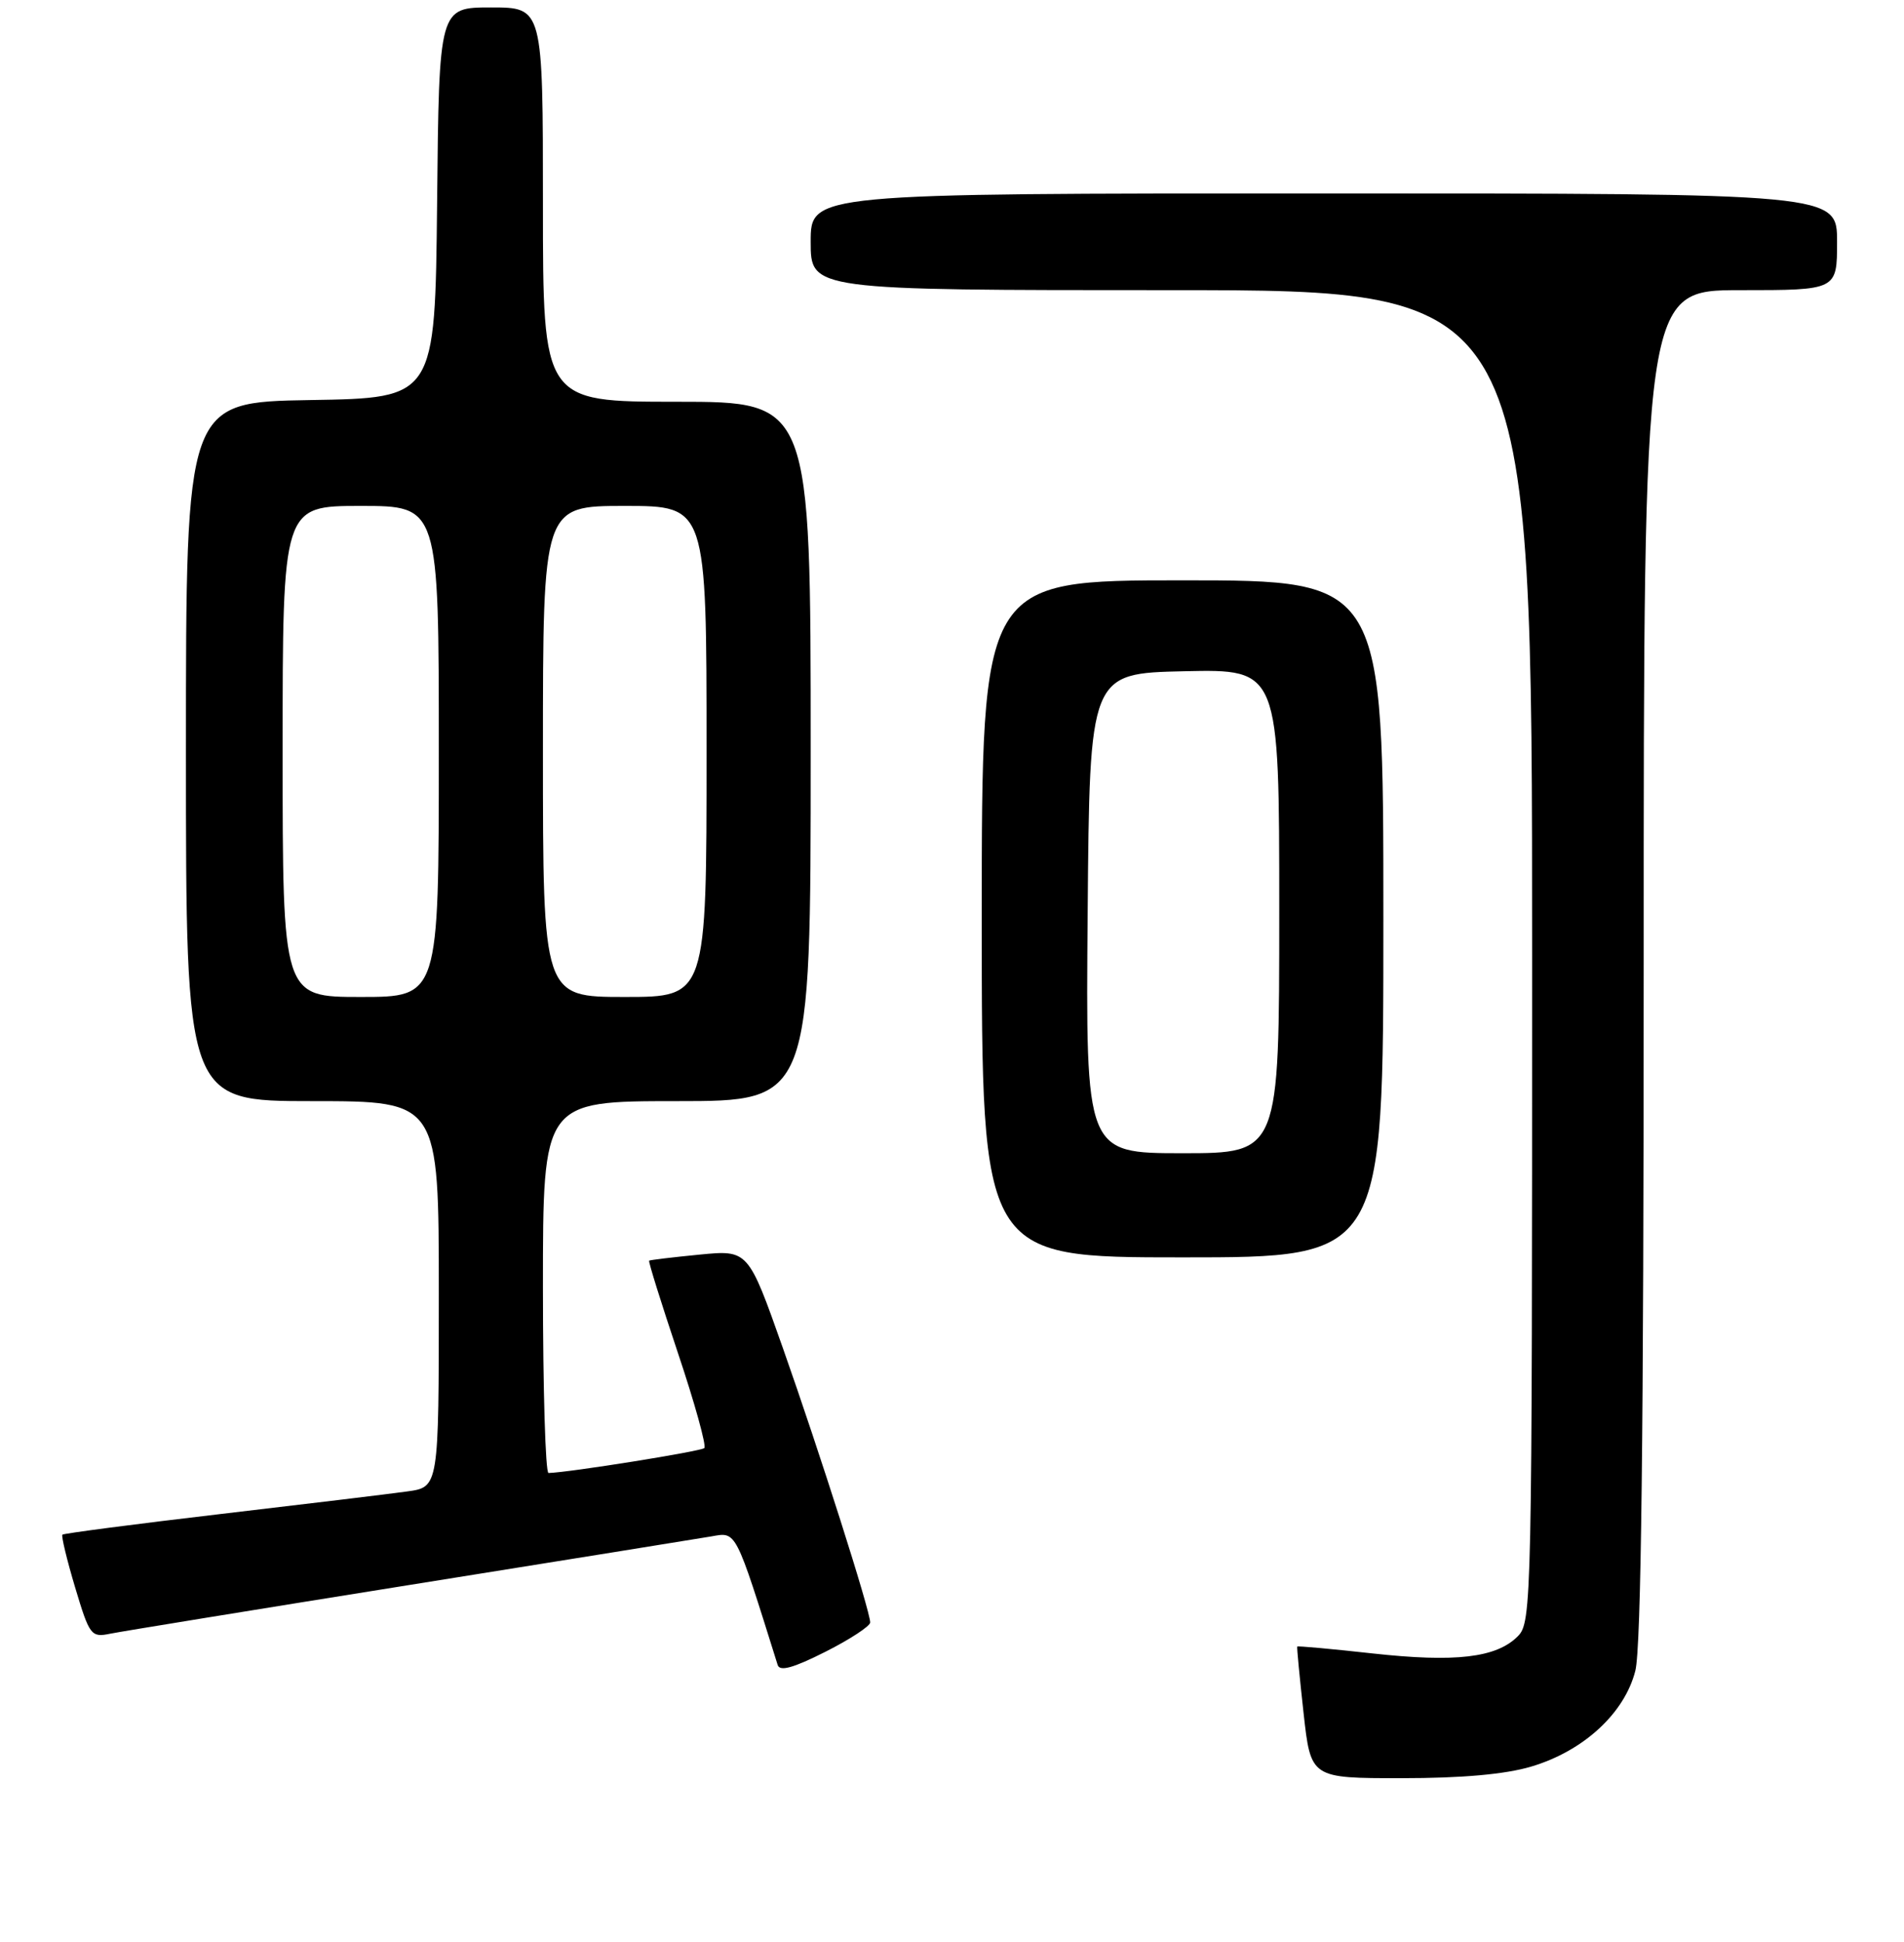 <?xml version="1.0" encoding="UTF-8" standalone="no"?>
<!DOCTYPE svg PUBLIC "-//W3C//DTD SVG 1.1//EN" "http://www.w3.org/Graphics/SVG/1.1/DTD/svg11.dtd" >
<svg xmlns="http://www.w3.org/2000/svg" xmlns:xlink="http://www.w3.org/1999/xlink" version="1.1" viewBox="0 0 256 261">
 <g >
 <path fill="currentColor"
d=" M 205.88 237.44 C 212.92 235.35 218.44 230.26 219.88 224.55 C 220.66 221.45 221.00 192.88 221.00 129.56 C 221.00 39.00 221.00 39.00 234.00 39.00 C 247.00 39.00 247.00 39.00 247.00 32.50 C 247.00 26.00 247.00 26.00 178.00 26.00 C 109.00 26.00 109.00 26.00 109.00 32.50 C 109.00 39.00 109.00 39.00 157.50 39.00 C 206.00 39.00 206.00 39.00 206.00 128.50 C 206.00 215.81 205.95 218.05 204.06 219.94 C 201.18 222.82 195.69 223.46 184.52 222.23 C 179.03 221.62 174.48 221.21 174.42 221.31 C 174.35 221.42 174.74 225.44 175.27 230.25 C 176.24 239.00 176.24 239.00 188.44 239.00 C 196.57 239.00 202.39 238.48 205.88 237.44 Z  M 117.00 218.07 C 117.00 216.53 110.20 195.18 105.28 181.24 C 100.60 167.99 100.60 167.99 94.05 168.63 C 90.45 168.98 87.40 169.35 87.28 169.44 C 87.15 169.54 88.90 175.12 91.15 181.85 C 93.41 188.58 95.00 194.33 94.70 194.63 C 94.26 195.07 76.52 197.91 73.75 197.98 C 73.34 197.99 73.00 186.75 73.00 173.00 C 73.00 148.00 73.00 148.00 91.00 148.00 C 109.00 148.00 109.00 148.00 109.00 101.00 C 109.00 54.00 109.00 54.00 91.00 54.00 C 73.00 54.00 73.00 54.00 73.00 27.50 C 73.00 1.00 73.00 1.00 66.02 1.00 C 59.03 1.00 59.03 1.00 58.77 27.25 C 58.50 53.50 58.50 53.50 41.75 53.77 C 25.00 54.05 25.00 54.05 25.00 101.02 C 25.00 148.00 25.00 148.00 42.00 148.00 C 59.00 148.00 59.00 148.00 59.00 173.94 C 59.00 199.88 59.00 199.88 54.75 200.46 C 52.41 200.79 41.10 202.15 29.61 203.50 C 18.11 204.85 8.57 206.10 8.39 206.27 C 8.22 206.45 8.99 209.64 10.10 213.36 C 12.04 219.83 12.25 220.11 14.82 219.58 C 16.29 219.28 34.38 216.34 55.00 213.04 C 75.62 209.74 93.92 206.80 95.66 206.50 C 99.04 205.90 98.82 205.47 104.56 223.78 C 104.84 224.69 106.64 224.20 110.98 222.01 C 114.29 220.34 117.00 218.56 117.00 218.07 Z  M 186.00 123.50 C 186.00 78.00 186.00 78.00 159.00 78.00 C 132.00 78.00 132.00 78.00 132.00 123.50 C 132.00 169.00 132.00 169.00 159.00 169.00 C 186.00 169.00 186.00 169.00 186.00 123.50 Z  M 38.00 101.00 C 38.00 68.00 38.00 68.00 48.50 68.00 C 59.00 68.00 59.00 68.00 59.00 101.00 C 59.00 134.00 59.00 134.00 48.50 134.00 C 38.00 134.00 38.00 134.00 38.00 101.00 Z  M 73.00 101.00 C 73.00 68.00 73.00 68.00 84.00 68.00 C 95.00 68.00 95.00 68.00 95.00 101.00 C 95.00 134.00 95.00 134.00 84.00 134.00 C 73.00 134.00 73.00 134.00 73.00 101.00 Z  M 146.24 122.75 C 146.50 90.50 146.50 90.50 159.25 90.22 C 172.00 89.94 172.00 89.94 172.00 122.47 C 172.00 155.00 172.00 155.00 158.99 155.00 C 145.97 155.00 145.97 155.00 146.24 122.75 Z "/>
</g>
</svg>